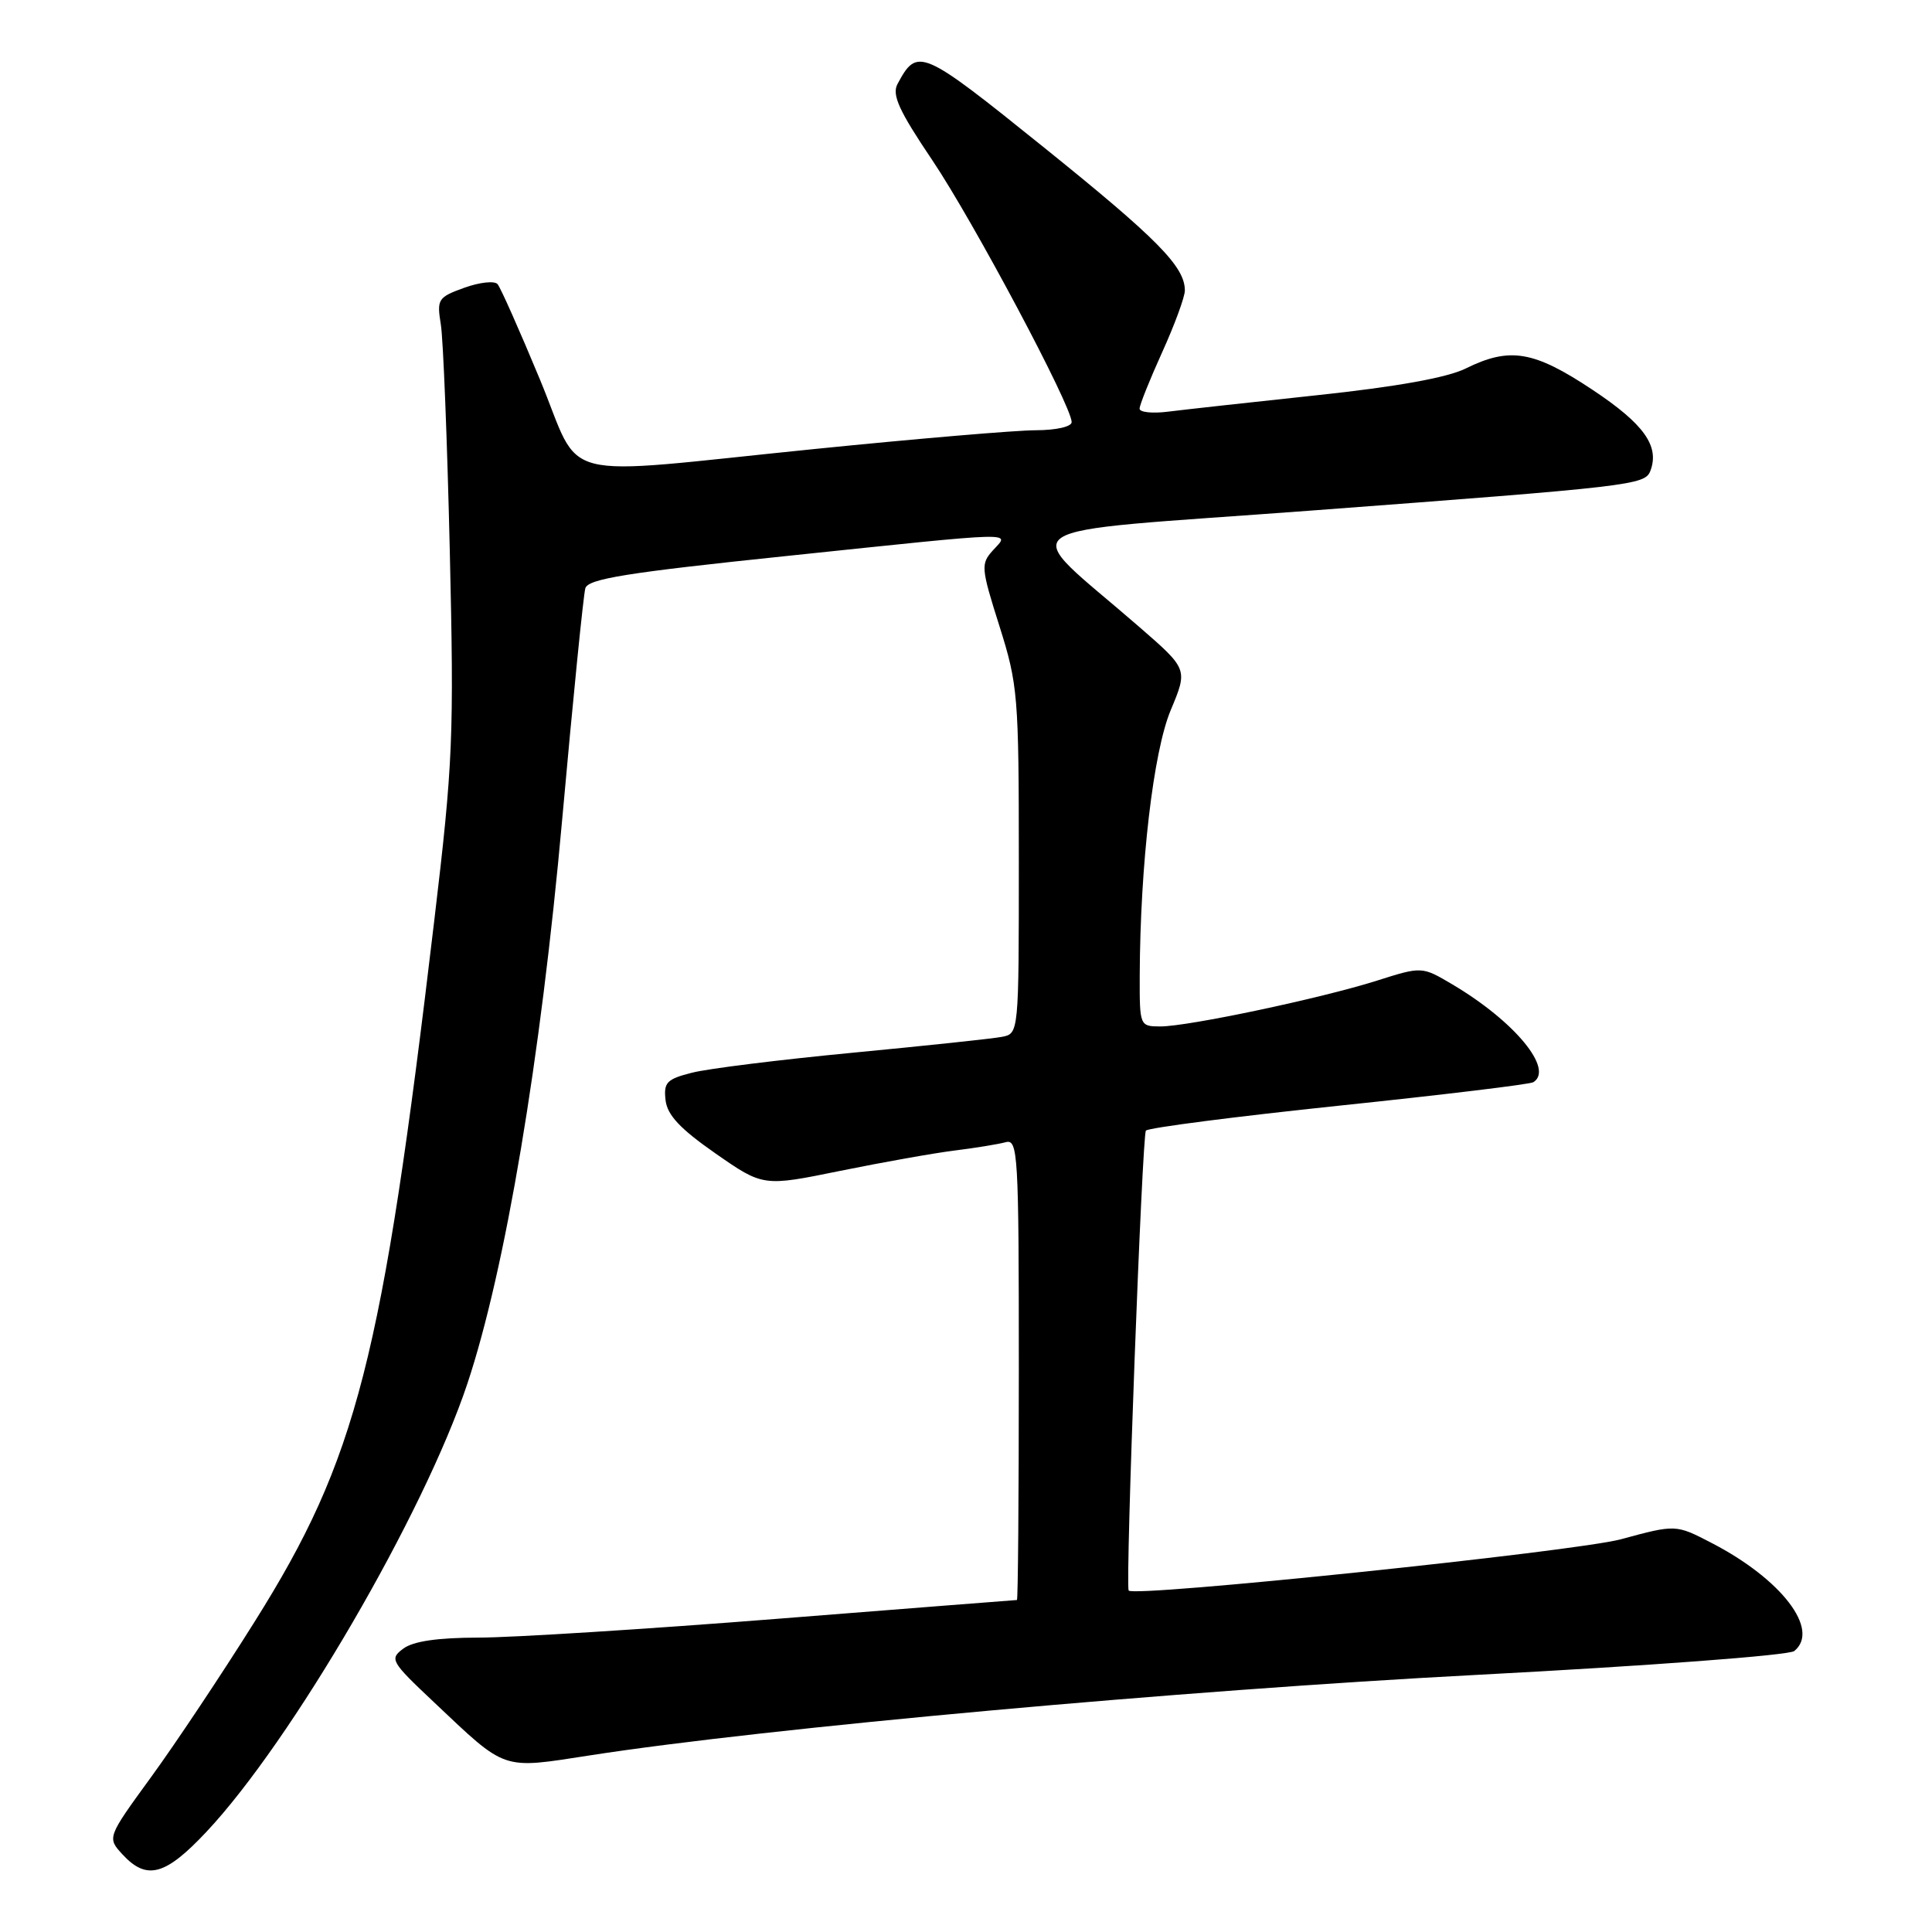 <?xml version="1.0" encoding="UTF-8" standalone="no"?>
<!DOCTYPE svg PUBLIC "-//W3C//DTD SVG 1.1//EN" "http://www.w3.org/Graphics/SVG/1.1/DTD/svg11.dtd" >
<svg xmlns="http://www.w3.org/2000/svg" xmlns:xlink="http://www.w3.org/1999/xlink" version="1.1" viewBox="0 0 256 256">
 <g >
 <path fill="currentColor"
d=" M 27.33 242.75 C 38.62 230.74 56.16 200.61 61.92 183.37 C 66.95 168.28 71.64 140.40 74.50 108.50 C 75.93 92.55 77.31 78.80 77.56 77.95 C 77.92 76.70 83.03 75.88 104.25 73.67 C 135.53 70.40 133.81 70.45 131.58 72.91 C 129.94 74.72 129.98 75.22 132.43 82.96 C 134.88 90.72 135.00 92.18 135.00 114.03 C 135.00 136.96 135.00 136.96 132.75 137.39 C 131.51 137.63 122.62 138.57 113.00 139.49 C 103.38 140.41 93.78 141.60 91.69 142.14 C 88.34 142.99 87.92 143.43 88.19 145.78 C 88.42 147.76 90.12 149.57 94.81 152.84 C 101.12 157.23 101.12 157.23 111.31 155.15 C 116.92 154.01 123.75 152.79 126.50 152.45 C 129.25 152.11 132.29 151.61 133.25 151.35 C 134.89 150.90 135.00 152.80 135.00 181.43 C 135.00 198.24 134.89 212.00 134.75 212.01 C 134.61 212.01 120.33 213.13 103.00 214.50 C 85.67 215.87 67.87 216.99 63.44 216.99 C 57.98 217.00 54.76 217.47 53.44 218.45 C 51.59 219.83 51.77 220.15 57.50 225.55 C 67.21 234.72 66.35 234.42 78.21 232.59 C 101.54 228.97 156.79 223.96 195.68 221.93 C 218.50 220.73 237.05 219.34 237.75 218.77 C 241.21 215.96 236.07 209.24 226.78 204.44 C 222.05 201.99 222.05 201.99 214.78 203.96 C 208.75 205.59 149.96 211.71 149.55 210.75 C 149.11 209.68 151.34 150.34 151.84 149.81 C 152.21 149.43 163.71 147.95 177.42 146.51 C 191.12 145.08 202.71 143.68 203.17 143.40 C 205.95 141.68 200.69 135.32 192.45 130.44 C 188.41 128.05 188.41 128.05 182.45 129.94 C 175.04 132.29 157.43 136.01 153.75 136.01 C 151.02 136.00 151.00 135.95 151.02 129.25 C 151.08 114.53 152.82 99.60 155.13 94.09 C 157.40 88.67 157.40 88.67 150.98 83.09 C 134.74 68.97 132.08 70.77 173.65 67.66 C 216.29 64.46 217.96 64.27 218.68 62.40 C 219.93 59.12 217.85 56.19 211.03 51.66 C 203.23 46.47 200.06 45.94 194.21 48.83 C 191.76 50.04 185.05 51.25 174.50 52.37 C 165.70 53.31 156.81 54.29 154.75 54.55 C 152.69 54.81 151.00 54.63 151.00 54.15 C 151.00 53.67 152.35 50.30 154.00 46.66 C 155.65 43.02 157.00 39.34 157.00 38.49 C 157.00 35.32 153.36 31.64 138.22 19.45 C 122.04 6.43 121.56 6.22 118.92 11.14 C 118.16 12.57 119.12 14.68 123.53 21.22 C 128.96 29.29 142.00 53.79 142.00 55.93 C 142.00 56.54 139.96 57.00 137.25 57.01 C 134.64 57.01 121.47 58.13 108.00 59.49 C 72.81 63.04 77.31 64.18 71.53 50.25 C 68.85 43.79 66.33 38.12 65.93 37.65 C 65.53 37.18 63.54 37.40 61.52 38.13 C 58.03 39.39 57.87 39.65 58.41 42.98 C 58.73 44.92 59.26 58.42 59.60 73.00 C 60.17 97.66 60.03 101.06 57.54 122.00 C 50.63 180.28 47.30 193.28 33.76 214.85 C 29.40 221.81 23.21 231.10 20.00 235.50 C 14.18 243.50 14.18 243.50 16.26 245.75 C 19.45 249.19 21.91 248.52 27.33 242.75 Z "/>
</g>
</svg>